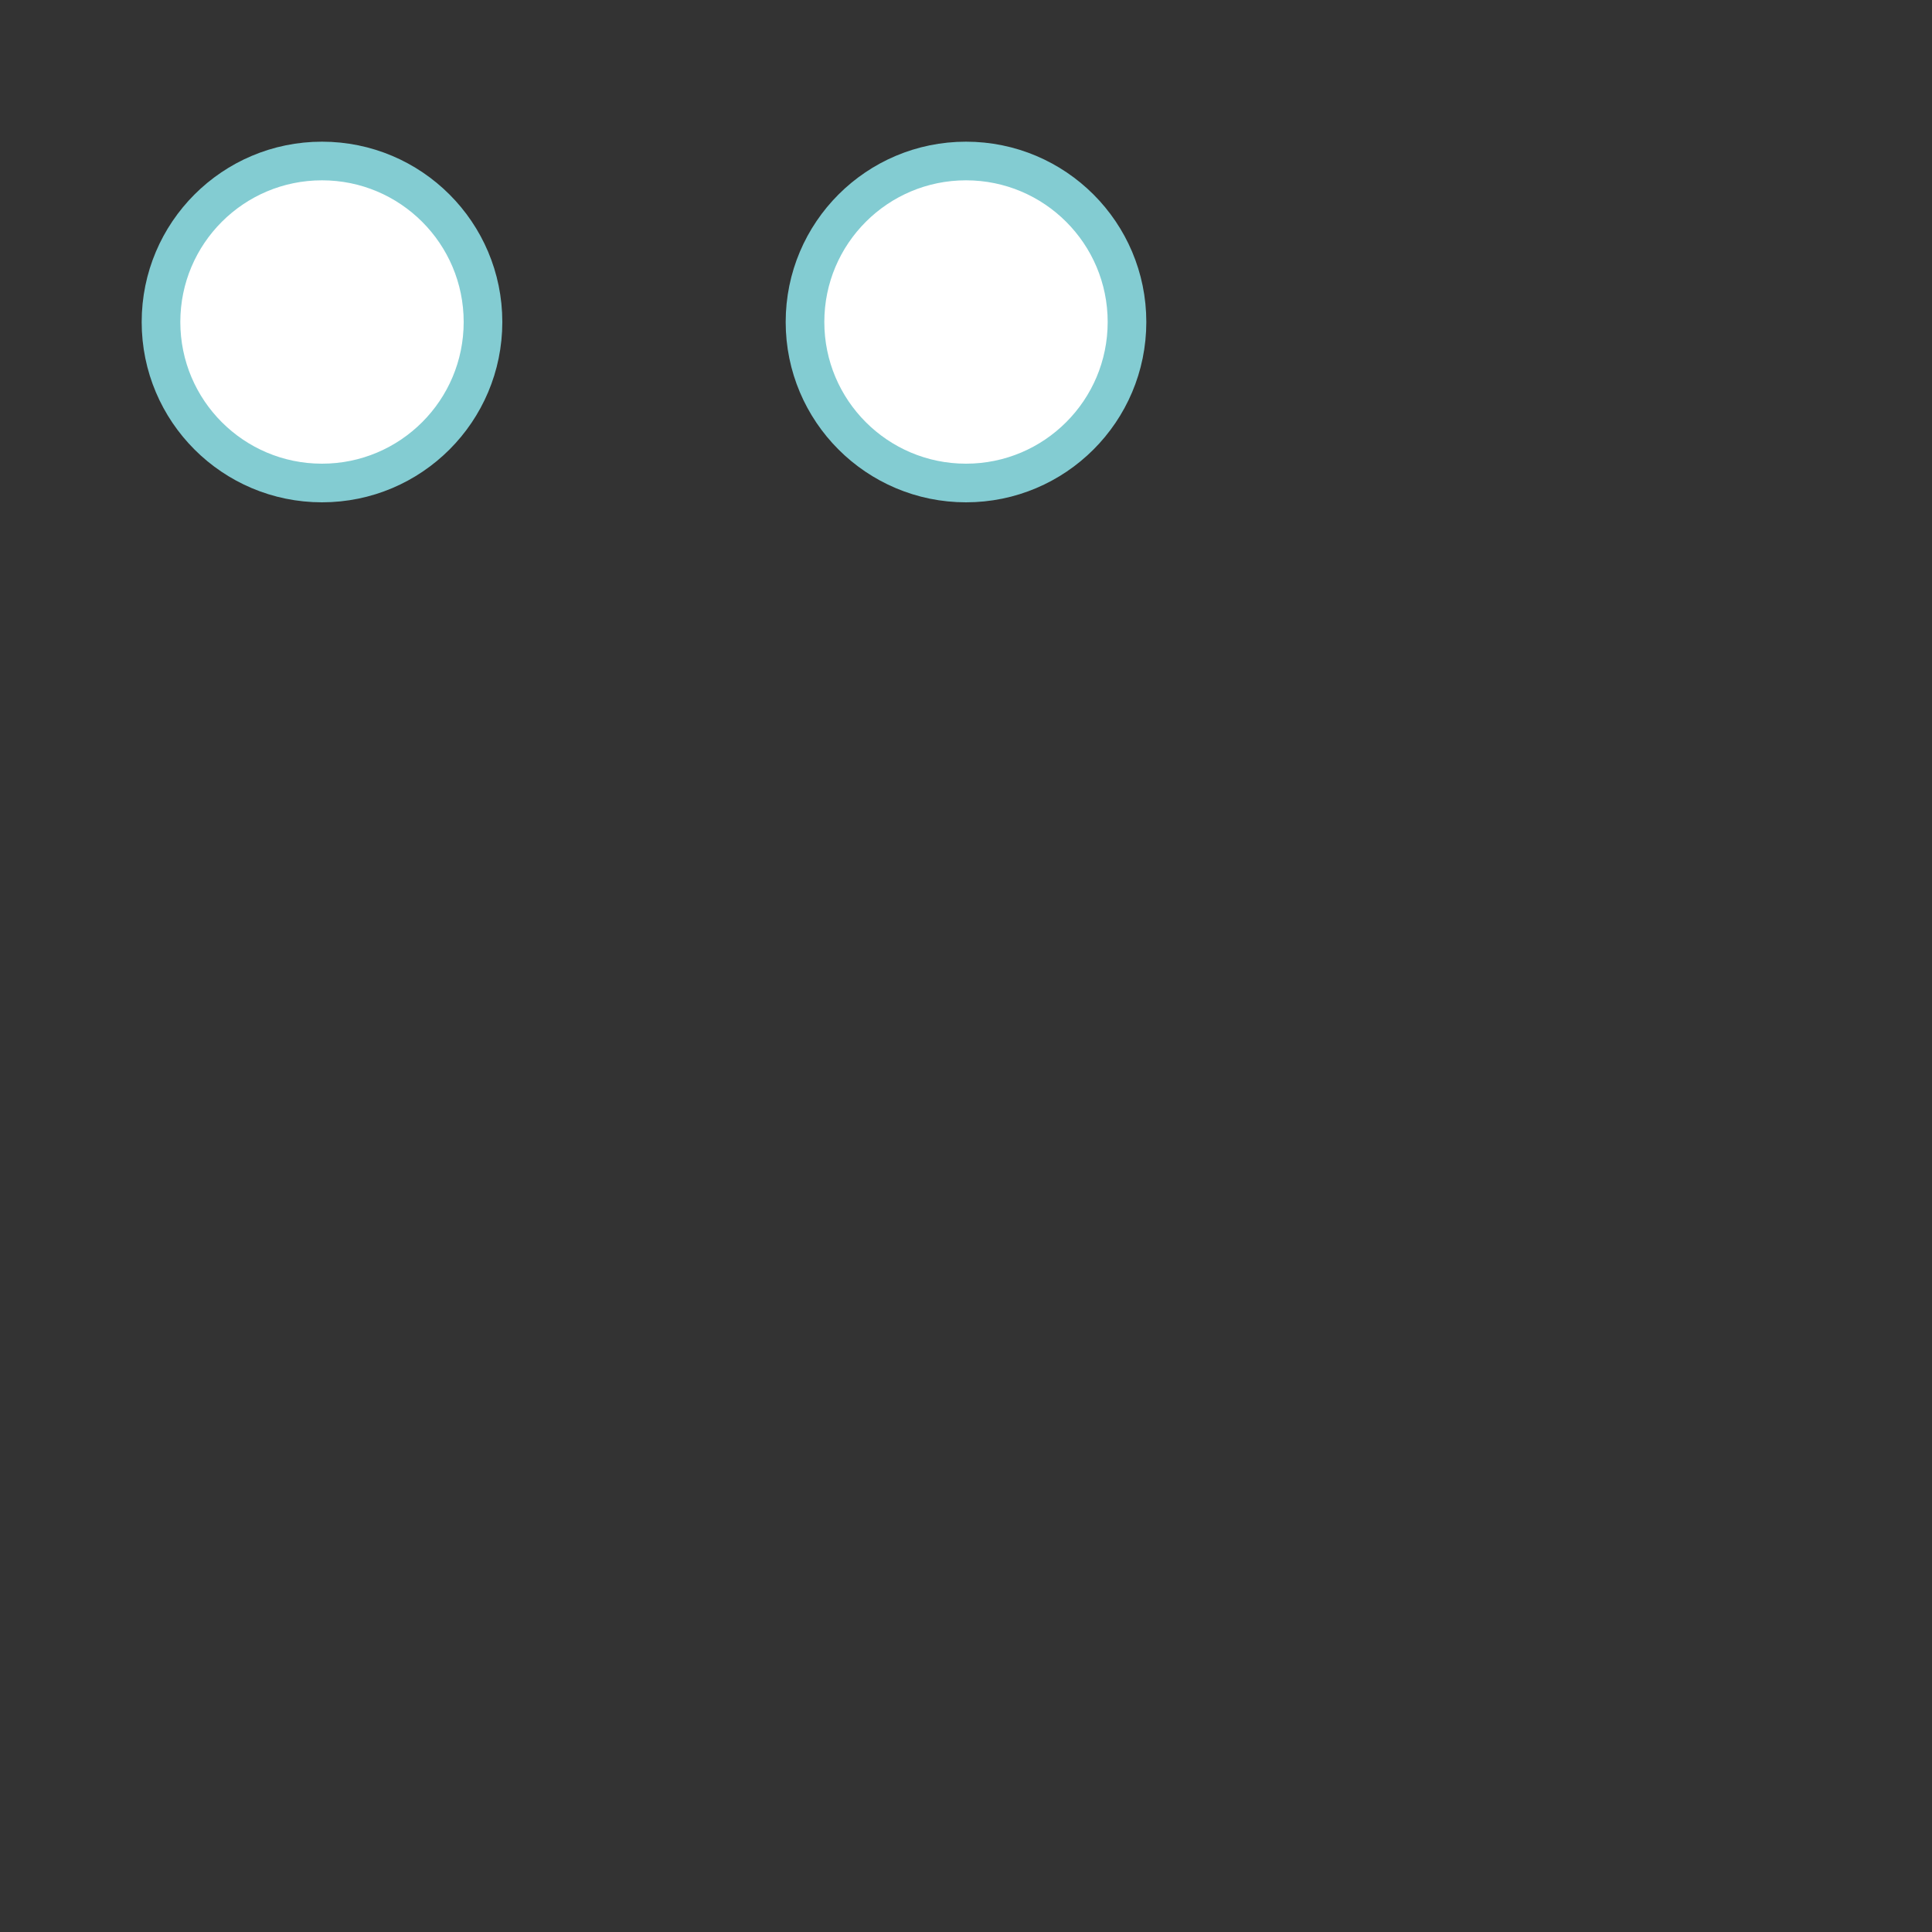 <svg:svg height="300" width="300" xmlns="http://www.w3.org/2000/svg" xmlns:svg="http://www.w3.org/2000/svg" xmlns:xlink="http://www.w3.org/1999/xlink">
<svg:rect width="100%" height="100%" fill="#333333" stroke="none"/>
<svg:g height="100" width="100">

	<svg:g id="group_y" style="fill: white; stroke: rgb(131, 204, 210); stroke-width: 6">
		<svg:circle cx="50" cy="50" id="circle_in_group_y" r="25" />
	</svg:g>
	<!-- 
	Generated using the Perl SVG Module V2.59
	by Ronan Oger
	Info: http://www.roitsystems.com/
 -->
</svg:g>
<svg:g height="100" width="100">

	<svg:g id="group_x" style="fill: white; stroke: rgb(131, 204, 210); stroke-width: 6">
		<svg:circle cx="150" cy="50" id="circle_in_group_x" r="25" />
	</svg:g>
	<!-- 
	Generated using the Perl SVG Module V2.59
	by Ronan Oger
	Info: http://www.roitsystems.com/
 -->
</svg:g>
</svg:svg>
